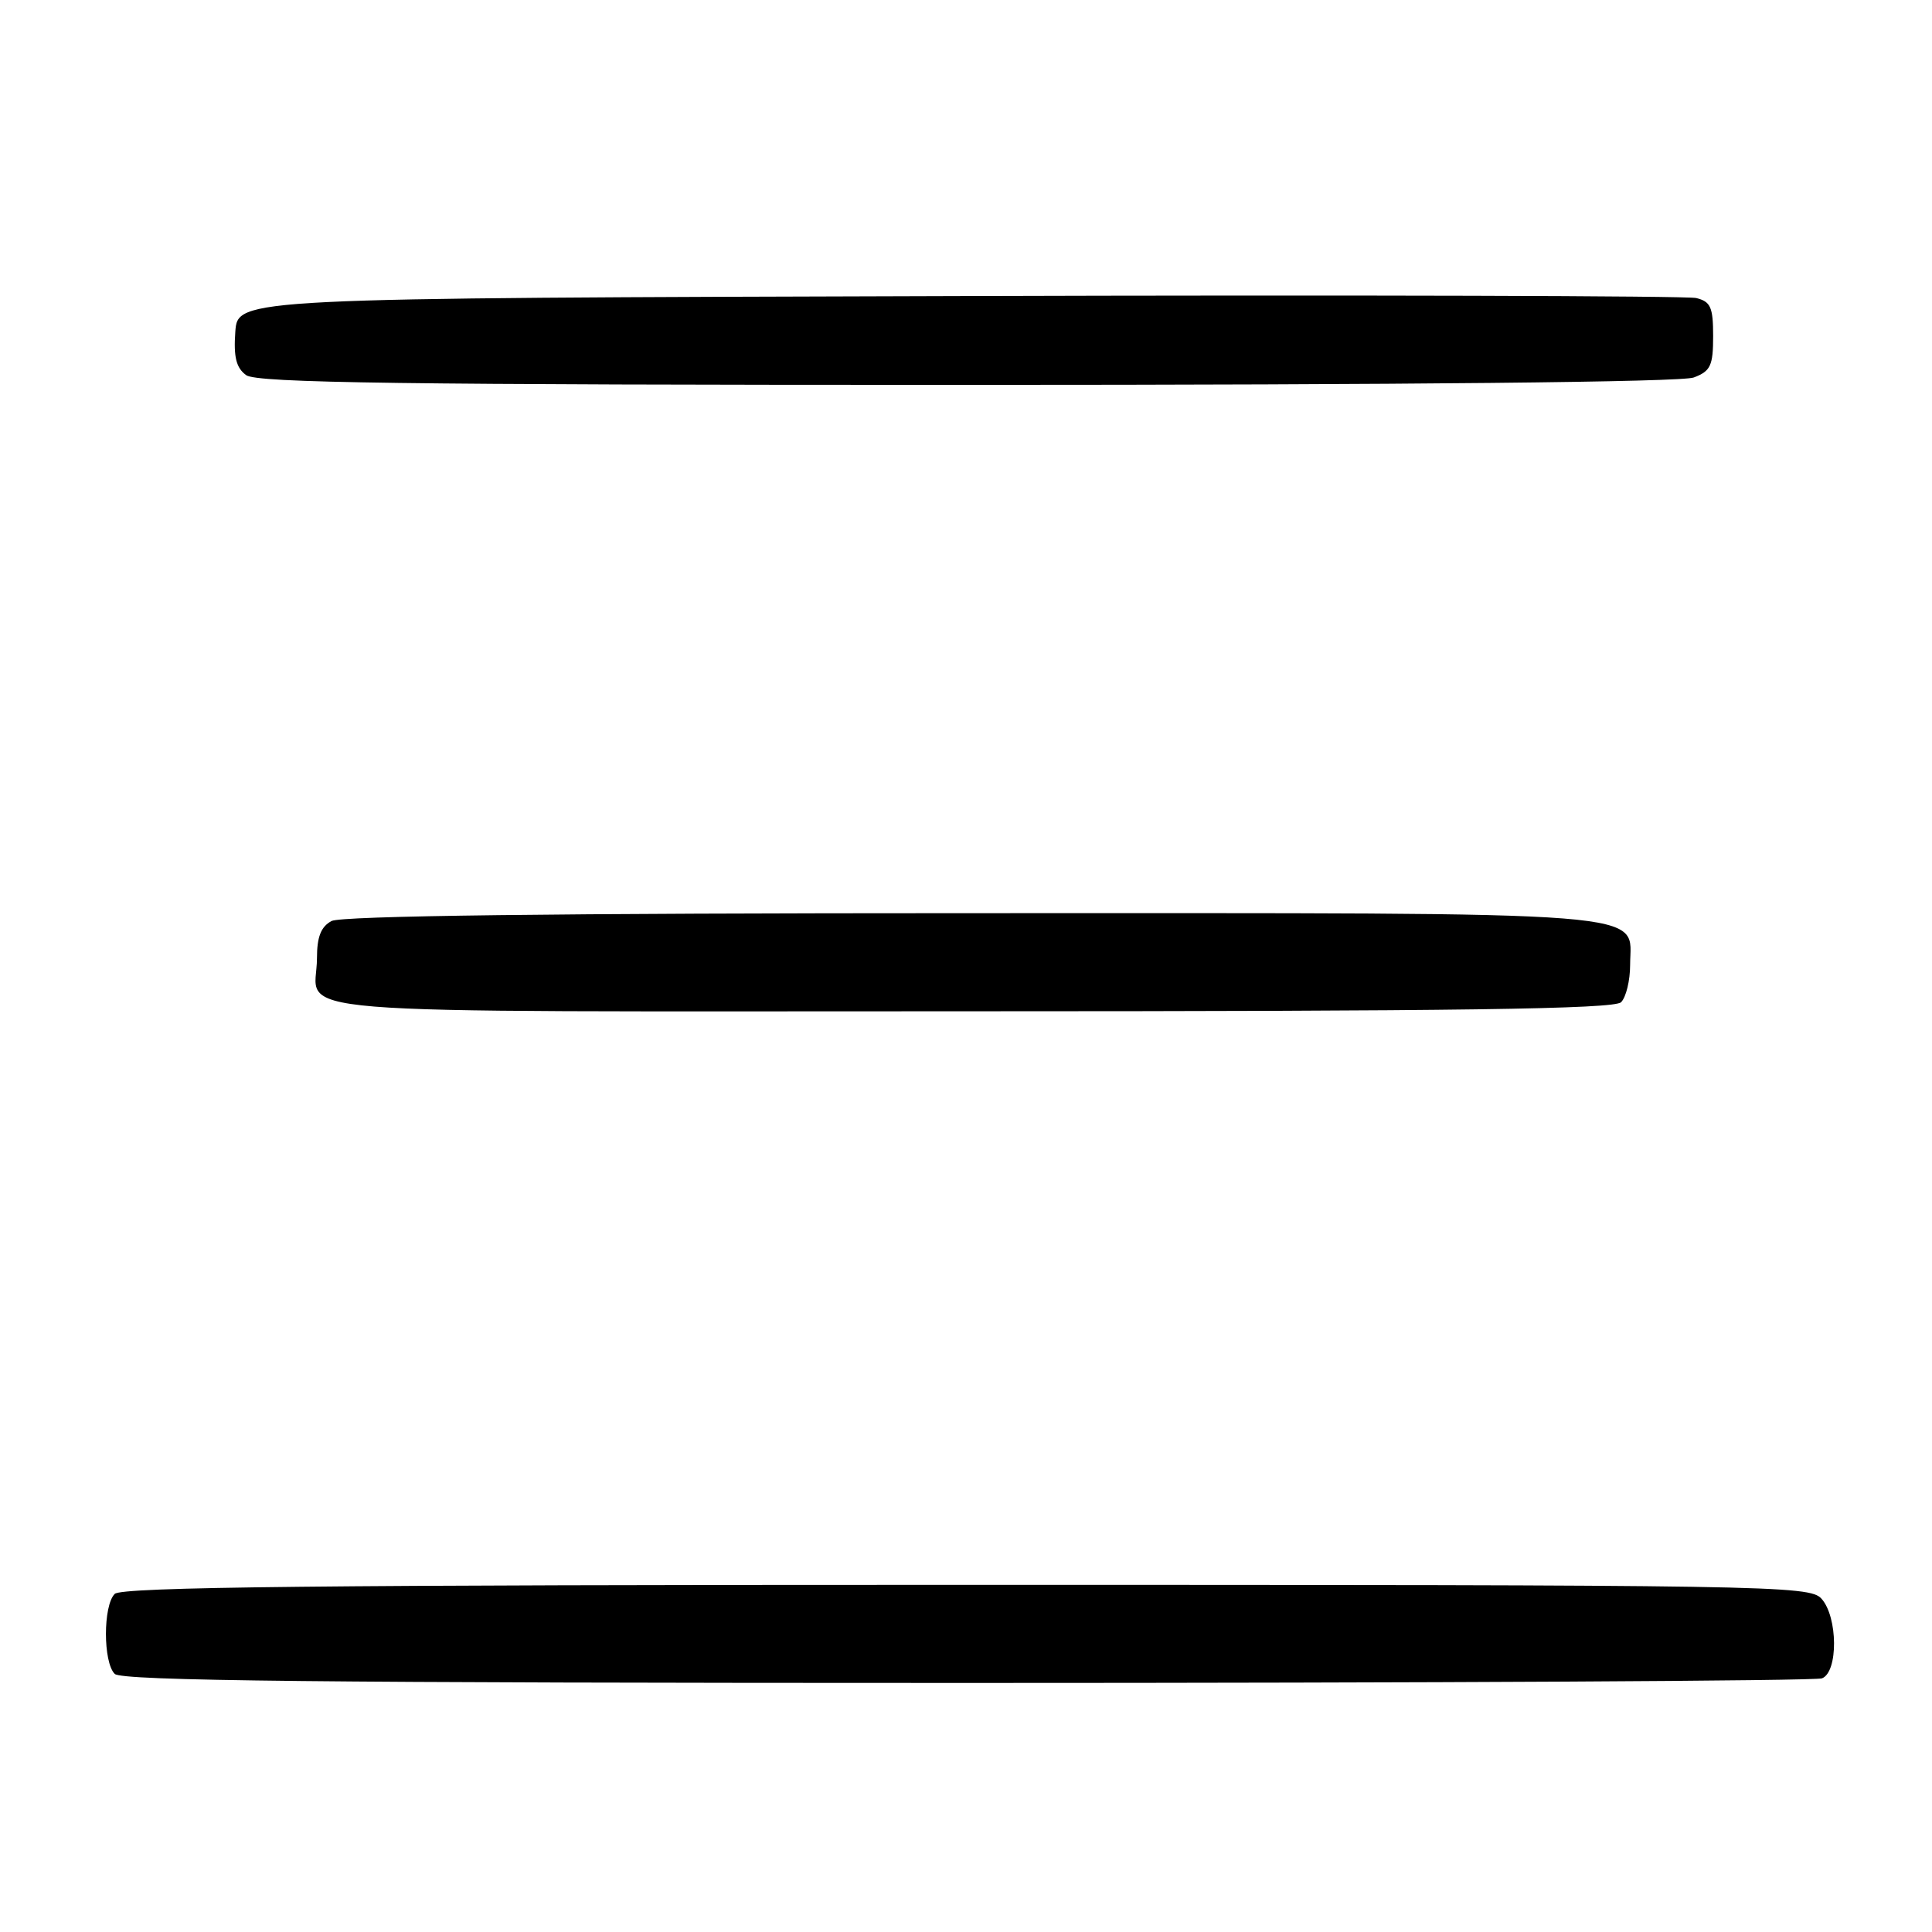 <?xml version="1.0" encoding="UTF-8" standalone="no"?>
<!DOCTYPE svg PUBLIC "-//W3C//DTD SVG 1.1//EN" "http://www.w3.org/Graphics/SVG/1.1/DTD/svg11.dtd" >
<svg xmlns="http://www.w3.org/2000/svg" xmlns:xlink="http://www.w3.org/1999/xlink" version="1.1" viewBox="0 0 256 256">
 <g >
 <path fill="currentColor"
d=" M 241.42 222.39 C 243.59 221.56 243.54 214.25 241.35 211.83 C 239.76 210.08 234.93 210.00 128.05 210.00 C 42.54 210.00 16.12 210.28 15.20 211.20 C 13.65 212.75 13.65 220.25 15.20 221.80 C 16.12 222.72 42.56 223.00 128.12 223.00 C 189.56 223.00 240.55 222.73 241.42 222.39 Z  M 214.80 132.80 C 215.46 132.14 216.00 129.92 216.00 127.86 C 216.00 120.58 221.37 121.00 128.71 121.00 C 73.52 121.00 45.22 121.35 43.93 122.04 C 42.53 122.79 42.00 124.14 42.00 126.95 C 42.00 134.69 33.50 134.00 128.41 134.00 C 193.33 134.00 213.89 133.71 214.80 132.80 Z  M 224.43 50.02 C 226.66 49.18 227.00 48.46 227.00 44.54 C 227.00 40.70 226.67 39.96 224.75 39.49 C 223.51 39.20 179.53 39.07 127.00 39.23 C 31.50 39.50 31.50 39.50 31.18 43.96 C 30.94 47.32 31.30 48.75 32.62 49.71 C 34.03 50.74 53.30 51.00 128.13 51.00 C 186.62 51.00 222.83 50.63 224.43 50.02 Z "/>
</g>
</svg>